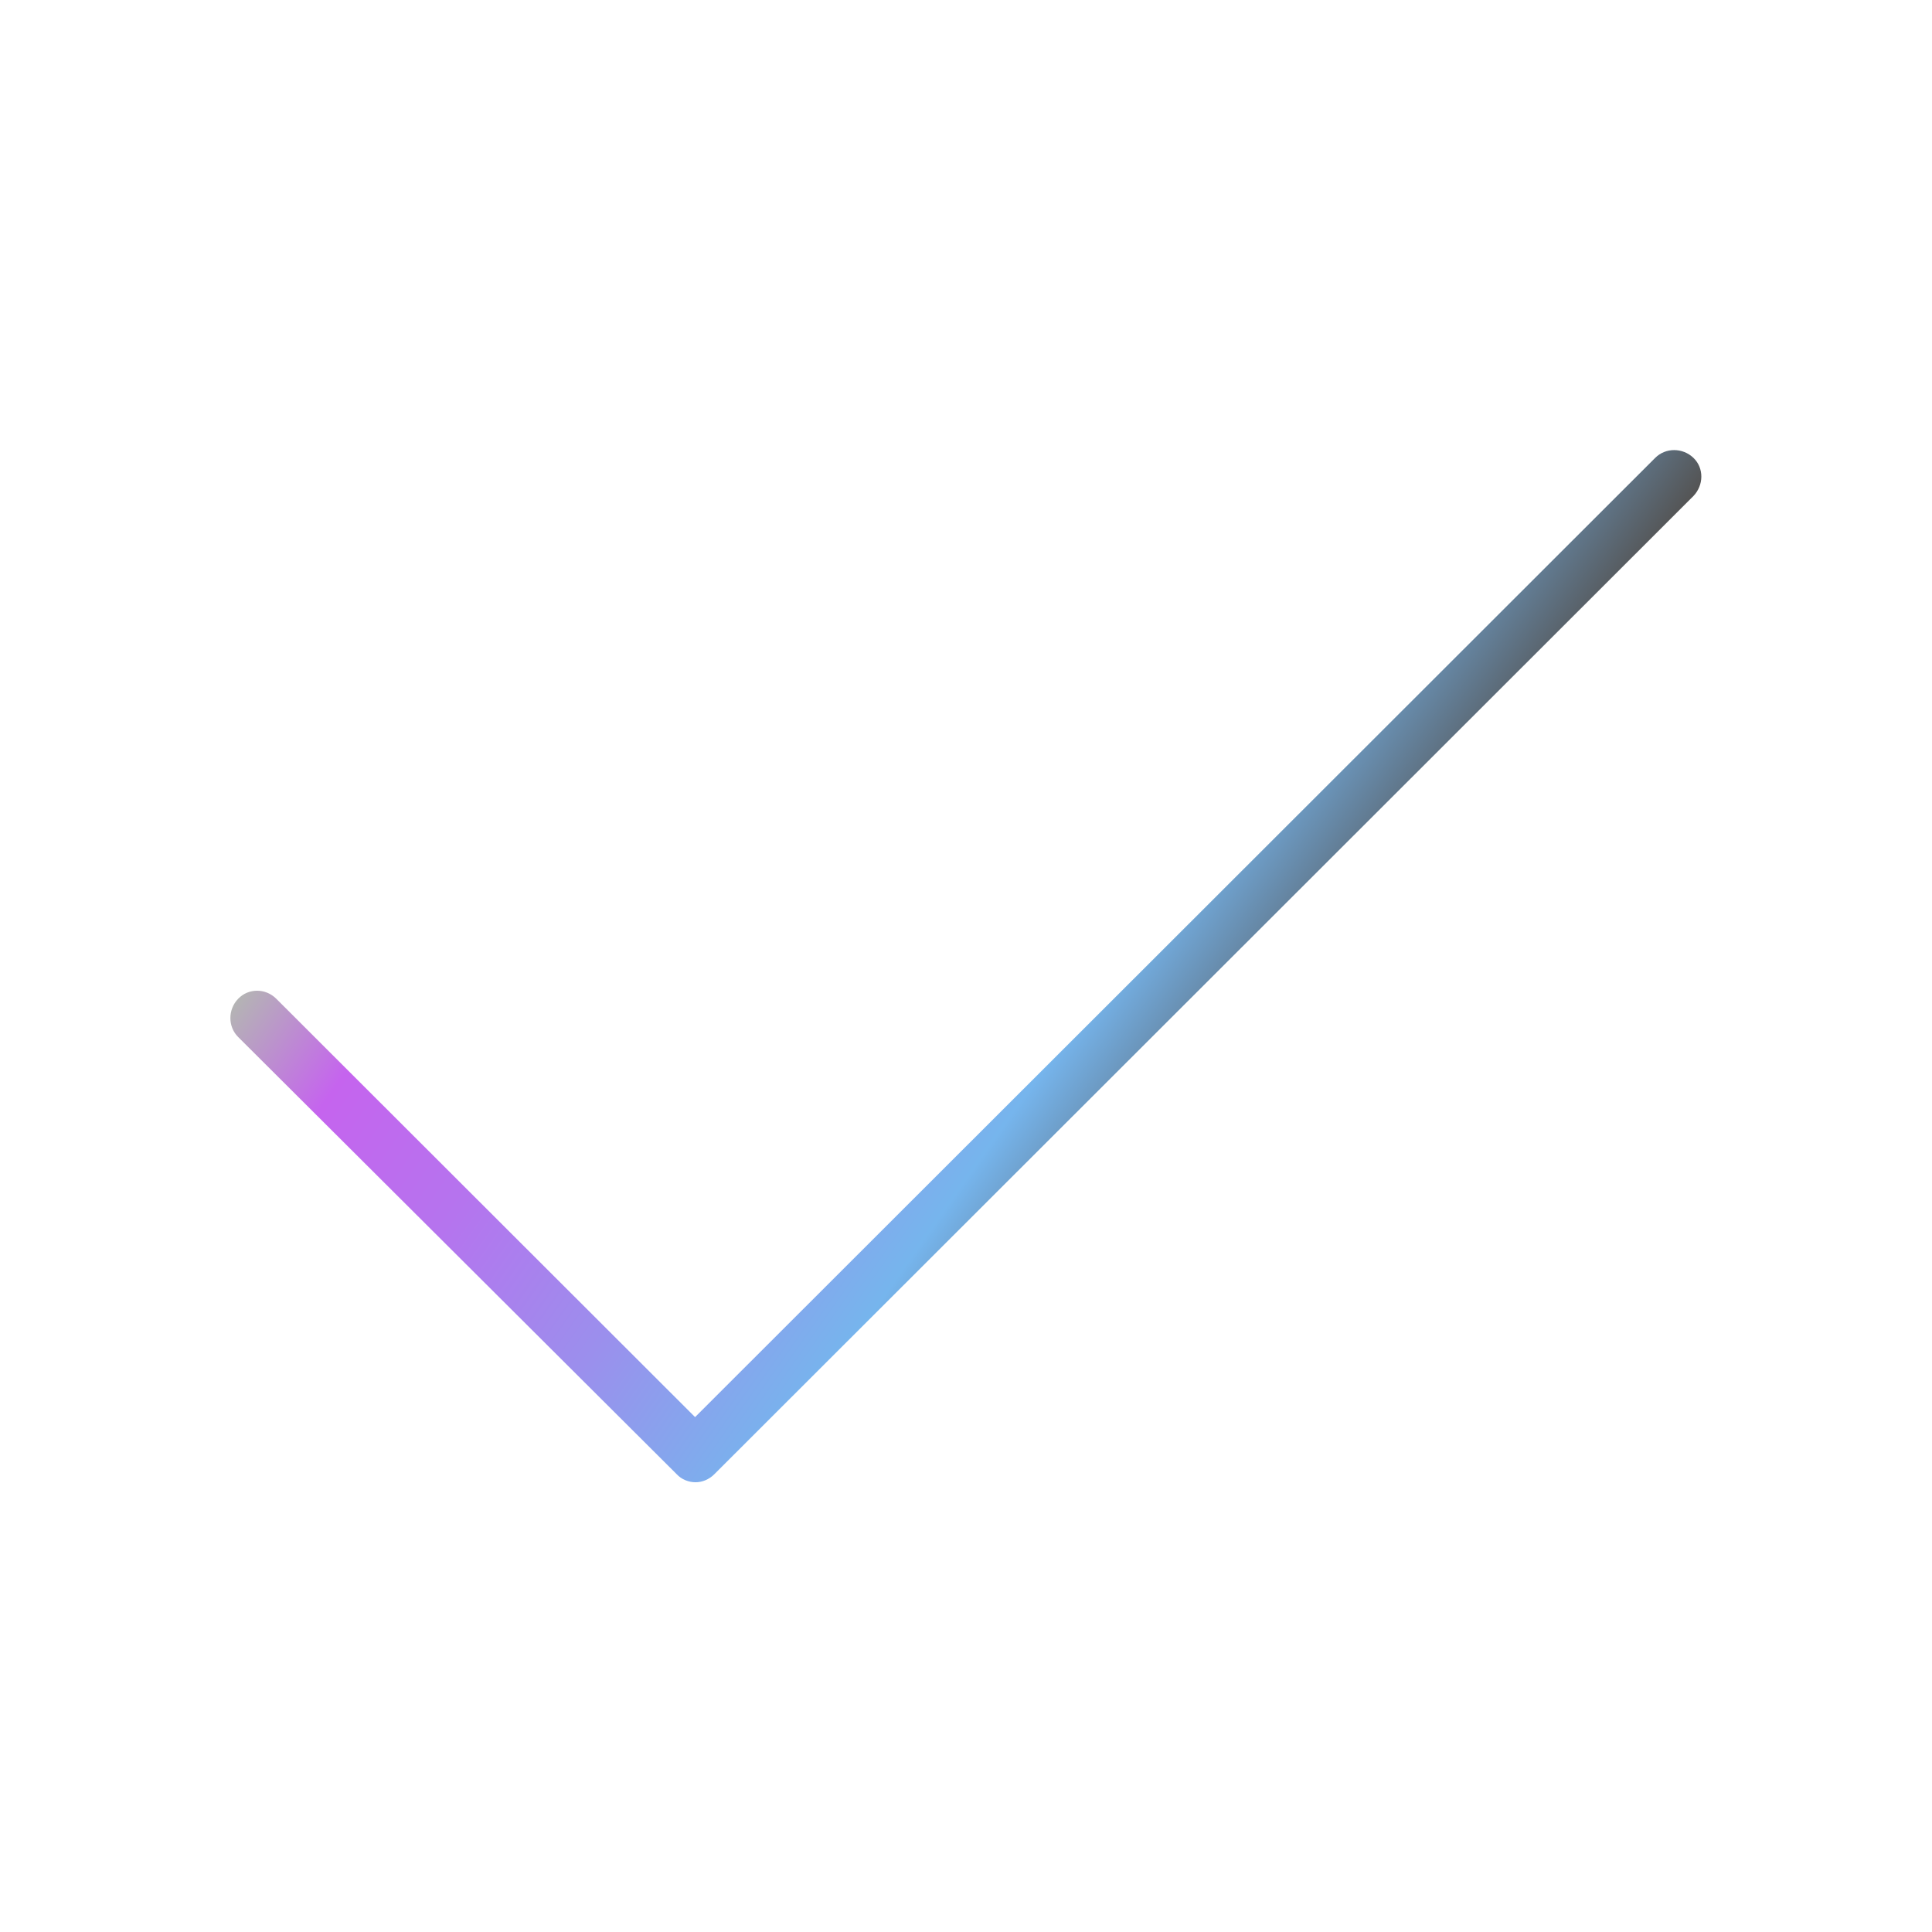 <?xml version="1.0" encoding="utf-8"?>
<!-- Generator: Adobe Illustrator 26.3.1, SVG Export Plug-In . SVG Version: 6.00 Build 0)  -->
<svg version="1.1" id="Warstwa_1" xmlns="http://www.w3.org/2000/svg" xmlns:xlink="http://www.w3.org/1999/xlink" x="0px" y="0px"
	 viewBox="0 0 430 430" style="enable-background:new 0 0 430 430;" xml:space="preserve">
<style type="text/css">
	.st0{fill:url(#SVGID_1_);}
</style>
<g>
	
		<linearGradient id="SVGID_1_" gradientUnits="userSpaceOnUse" x1="125.724" y1="310.127" x2="290.604" y2="194.677" gradientTransform="matrix(1 0 0 -1 0 428.504)">
		<stop  offset="0" style="stop-color:#b4b4b4"/>
		<stop  offset="0.144" style="stop-color:#C564EE"/>
		<stop  offset="0.332" style="stop-color:#B574EE"/>
		<stop  offset="0.545" style="stop-color:#9B8FED"/>
		<stop  offset="0.774" style="stop-color:#76B5ED"/>
		<stop  offset="1" style="stop-color:#545454"/>
	</linearGradient>
	<path class="st0" d="M154.8,329.9c-1.5,0-3.1-0.6-4.2-1.8L53,230.8c-2.3-2.3-2.3-6.1,0-8.5c2.3-2.4,6.1-2.4,8.5,0l93.2,93.1
		l213.7-213.5c2.3-2.3,6.1-2.3,8.5,0s2.3,6.1,0,8.5L159,328.1C157.8,329.3,156.3,329.9,154.8,329.9z"/>
</g>
</svg>

